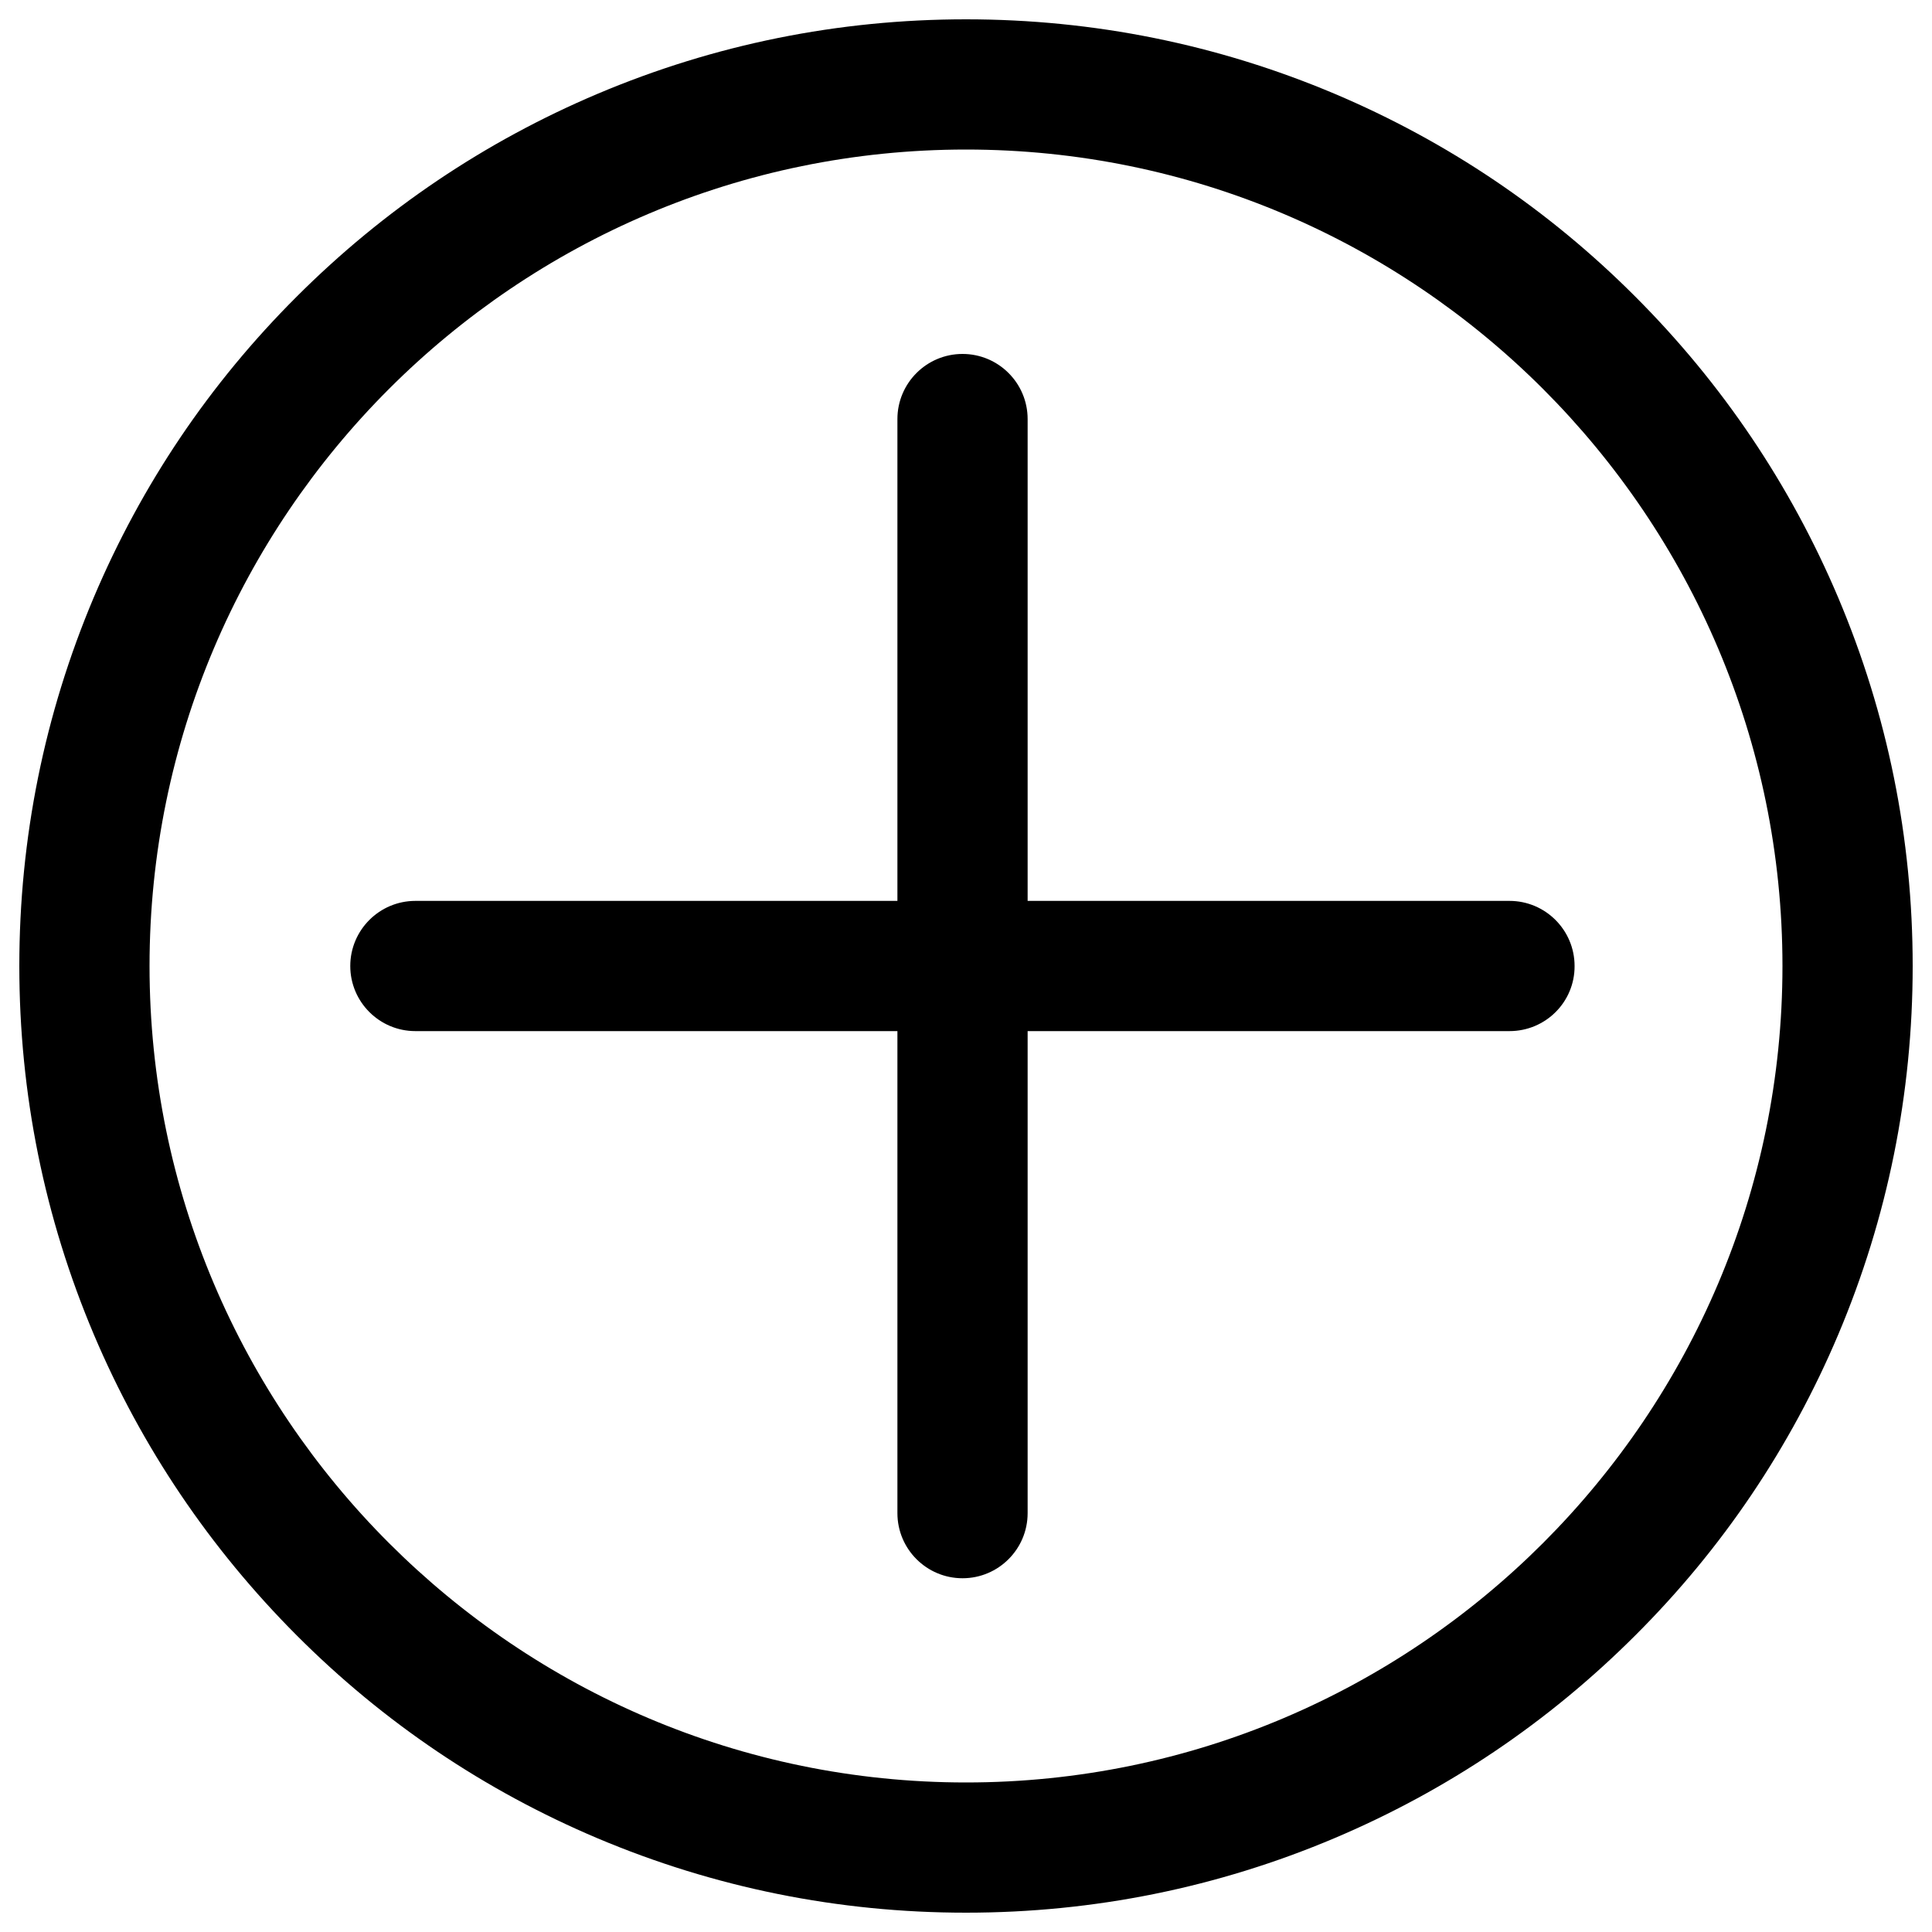 <?xml version="1.0" encoding="utf-8"?>
<!-- Svg Vector Icons : http://www.onlinewebfonts.com/icon -->
<!DOCTYPE svg PUBLIC "-//W3C//DTD SVG 1.1//EN" "http://www.w3.org/Graphics/SVG/1.1/DTD/svg11.dtd">
<svg version="1.1" xmlns="http://www.w3.org/2000/svg" xmlns:xlink="http://www.w3.org/1999/xlink" x="0px" y="0px" viewBox="0 0 1000 1000" enable-background="new 0 0 1000 1000" xml:space="preserve">
<g><path d="M500,990c-66.1,0-130.3-13-190.7-38.5c-58.4-24.7-110.8-60-155.7-105s-80.3-97.4-105-155.7C23,630.3,10,566.1,10,500c0-66.1,13-130.3,38.5-190.7c24.7-58.4,60-110.8,105-155.7c45-45,97.4-80.3,155.7-105C369.7,23,433.9,10,500,10c66.1,0,130.3,13,190.7,38.5c58.4,24.7,110.8,60,155.7,105c45,45,80.3,97.4,105,155.7C977,369.7,990,433.9,990,500c0,66.1-13,130.3-38.5,190.7c-24.7,58.4-60,110.8-105,155.7c-45,45-97.4,80.3-155.7,105C630.3,977,566.1,990,500,990z M500,77.4C267,77.4,77.4,267,77.4,500C77.4,733,267,922.6,500,922.6S922.6,733,922.6,500C922.6,267,733,77.4,500,77.4z"/><path d="M781.3,533.7H215c-18.6,0-33.7-15.1-33.7-33.7c0-18.6,15.1-33.7,33.7-33.7h566.3c18.6,0,33.7,15.1,33.7,33.7C815.1,518.6,800,533.7,781.3,533.7z"/><path d="M498.2,816.9c-18.6,0-33.7-15.1-33.7-33.7V216.9c0-18.6,15.1-33.7,33.7-33.7s33.7,15.1,33.7,33.7v566.3C531.9,801.8,516.8,816.9,498.2,816.9z"/></g>
</svg>
